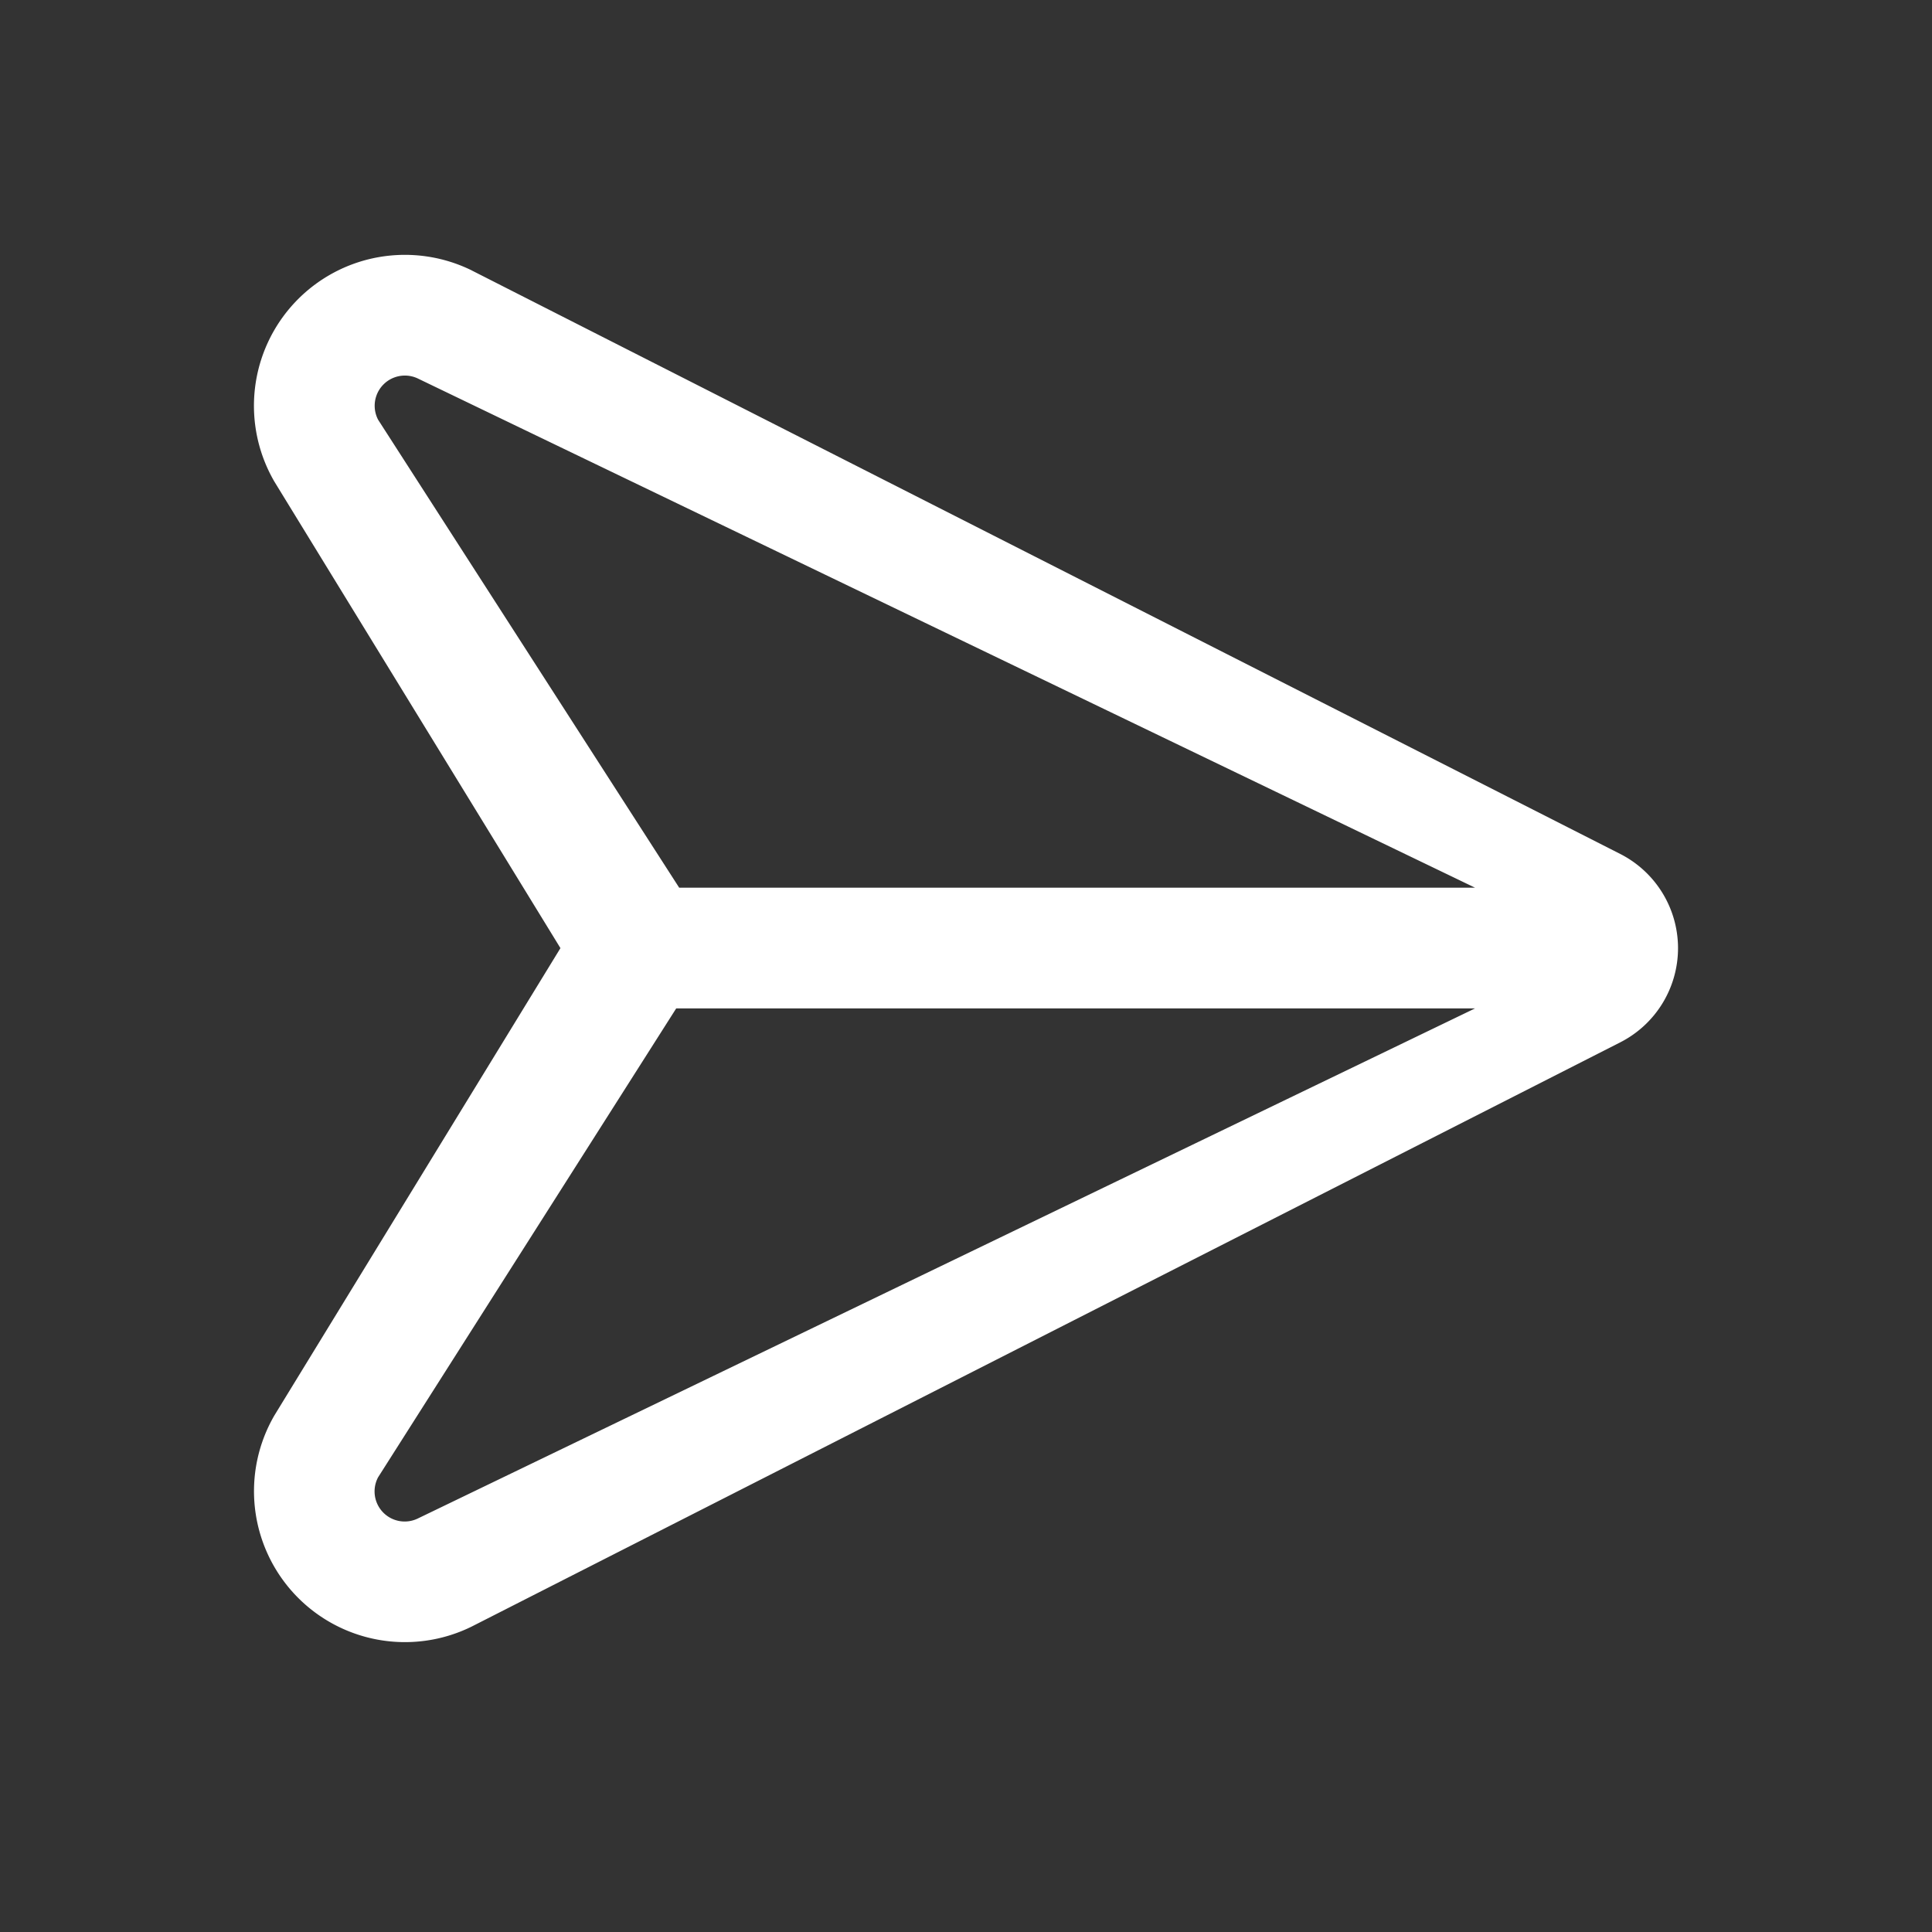<svg xmlns="http://www.w3.org/2000/svg" width="24" height="24" fill="none" viewBox="0 0 24 24"><rect x="0" y="0" width="24" height="24" fill="#333333" stroke="none"/><path fill="#fff" fill-rule="evenodd" d="M4.7 3.195c.394-.07.8-.013 1.16.164l.007.004 14.26 7.245a1.314 1.314 0 0 1 .718 1.162v.01a1.313 1.313 0 0 1-.717 1.168L5.859 20.206a1.875 1.875 0 0 1-2.451-2.622l3.554-5.806-3.554-5.796A1.875 1.875 0 0 1 4.7 3.195Zm13.623 7.832L5.193 4.703a.375.375 0 0 0-.496.511l3.74 5.813h9.886Zm-9.924 1.5h9.924l-13.13 6.335a.374.374 0 0 1-.496-.511L8.4 12.527Z" clip-rule="evenodd"/></svg>